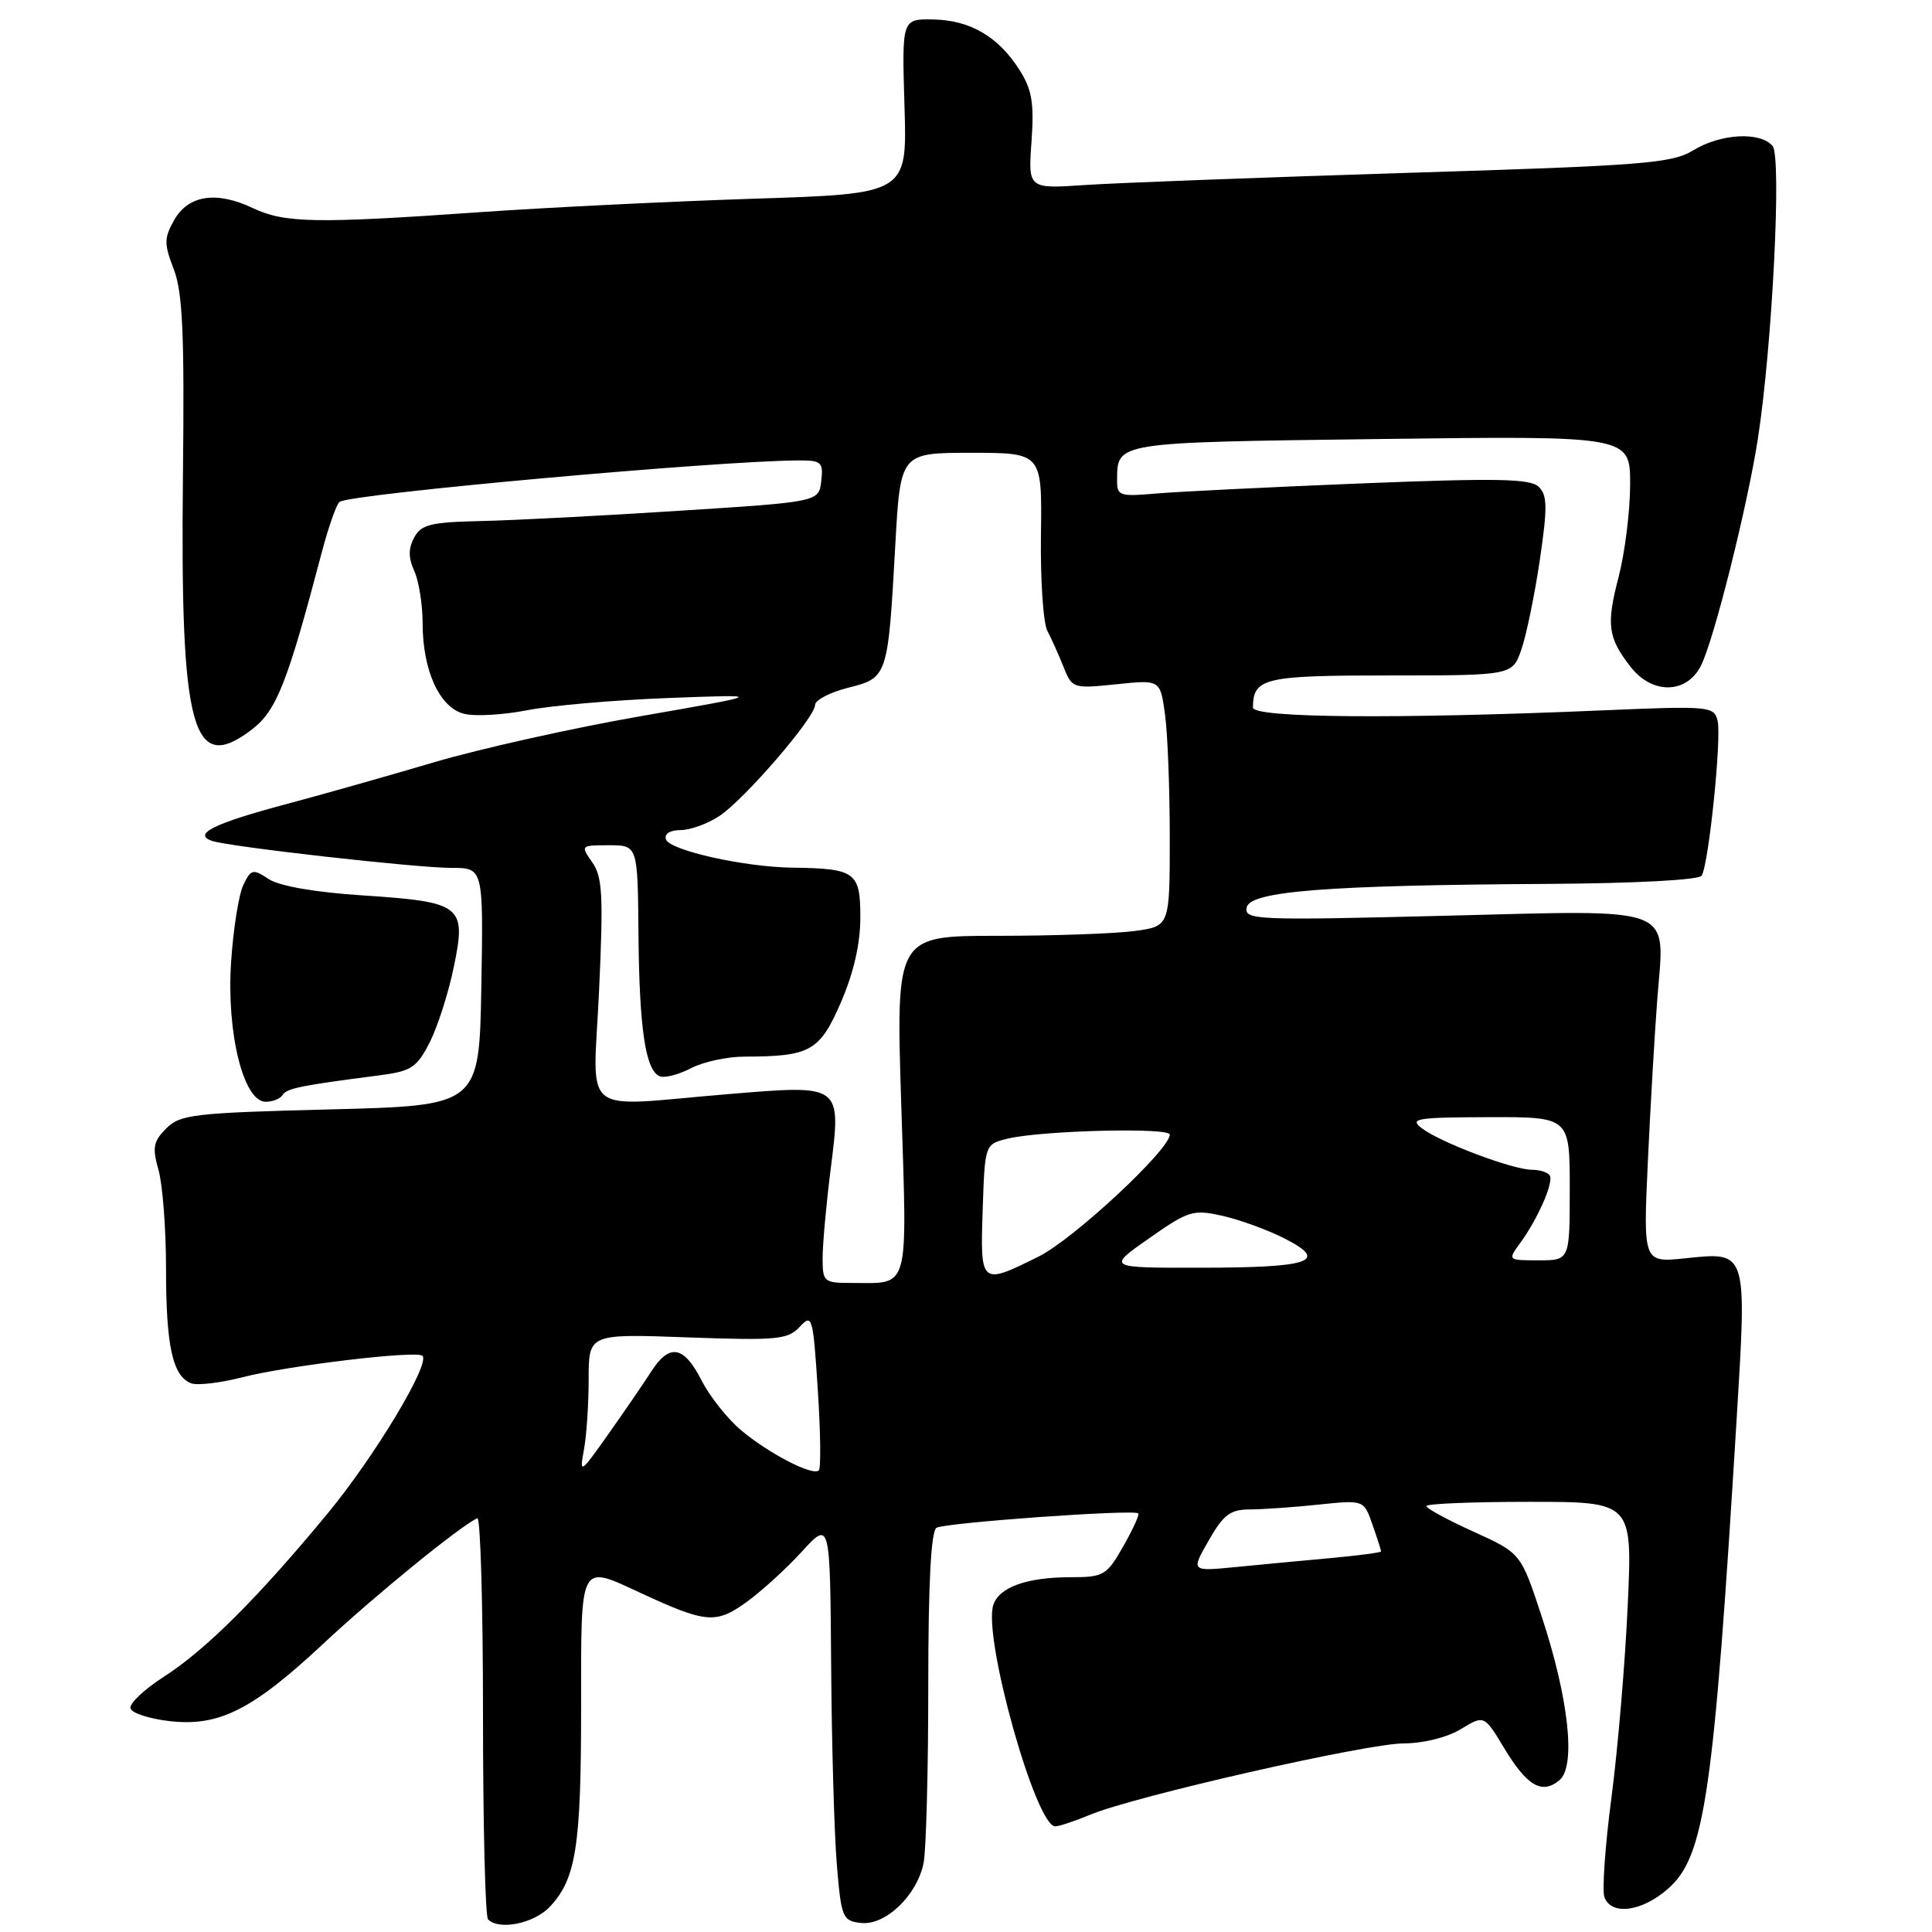 <?xml version="1.0" encoding="UTF-8" standalone="no"?>
<!DOCTYPE svg PUBLIC "-//W3C//DTD SVG 1.1//EN" "http://www.w3.org/Graphics/SVG/1.1/DTD/svg11.dtd" >
<svg xmlns="http://www.w3.org/2000/svg" xmlns:xlink="http://www.w3.org/1999/xlink" version="1.1" viewBox="0 0 256 256">
 <g >
 <path fill="currentColor"
d=" M 72.85 252.66 C 76.33 248.96 77.00 244.68 77.00 226.26 C 77.00 206.71 76.69 207.28 85.00 211.13 C 93.55 215.08 94.86 215.19 98.87 212.32 C 100.86 210.88 104.19 207.86 106.25 205.60 C 109.99 201.50 109.99 201.50 110.13 220.50 C 110.20 230.95 110.54 242.88 110.88 247.00 C 111.47 254.12 111.63 254.52 114.07 254.80 C 117.31 255.18 121.52 251.15 122.38 246.86 C 122.72 245.15 123.00 234.61 123.00 223.43 C 123.00 209.86 123.36 202.89 124.09 202.44 C 125.19 201.77 150.21 199.97 150.83 200.53 C 151.01 200.69 150.11 202.66 148.83 204.91 C 146.63 208.76 146.25 208.99 141.82 208.99 C 136.01 209.00 132.35 210.33 131.61 212.69 C 130.25 217.03 137.25 242.00 139.82 242.00 C 140.34 242.00 142.41 241.31 144.43 240.47 C 150.26 238.03 181.05 231.02 186.00 231.01 C 188.62 231.00 191.79 230.21 193.58 229.11 C 196.66 227.24 196.66 227.24 199.32 231.65 C 202.35 236.67 204.32 237.81 206.63 235.89 C 208.85 234.05 207.87 225.07 204.27 214.15 C 201.52 205.80 201.52 205.80 195.26 202.96 C 191.82 201.40 189.00 199.87 189.00 199.56 C 189.00 199.25 195.14 199.00 202.66 199.00 C 216.31 199.00 216.31 199.00 215.68 212.75 C 215.34 220.31 214.37 231.75 213.53 238.16 C 212.68 244.58 212.27 250.54 212.60 251.41 C 213.55 253.87 217.64 253.29 221.10 250.20 C 225.89 245.92 227.08 237.71 230.10 188.26 C 231.48 165.57 231.58 165.88 223.31 166.73 C 217.73 167.31 217.73 167.31 218.35 153.90 C 218.69 146.53 219.26 136.79 219.61 132.26 C 220.58 119.82 222.52 120.57 191.18 121.35 C 166.42 121.97 164.87 121.90 165.19 120.25 C 165.60 118.09 175.72 117.29 205.19 117.12 C 216.73 117.05 225.13 116.60 225.48 116.03 C 226.42 114.51 228.14 97.73 227.59 95.50 C 227.11 93.58 226.53 93.52 212.30 94.13 C 185.18 95.29 166.00 95.14 166.02 93.75 C 166.06 89.83 167.46 89.50 184.17 89.50 C 200.42 89.50 200.42 89.50 201.61 86.00 C 202.27 84.08 203.36 78.75 204.04 74.17 C 205.06 67.20 205.04 65.62 203.88 64.50 C 202.76 63.42 198.38 63.34 180.50 64.05 C 168.40 64.54 156.14 65.14 153.25 65.39 C 148.38 65.82 148.00 65.70 148.02 63.68 C 148.05 58.54 147.53 58.63 182.93 58.17 C 216.00 57.75 216.00 57.75 216.00 64.17 C 216.00 67.69 215.31 73.21 214.48 76.43 C 212.81 82.81 213.05 84.52 216.11 88.42 C 218.96 92.03 223.46 91.95 225.36 88.25 C 227.08 84.93 231.57 66.99 232.95 58.00 C 234.85 45.56 236.09 20.81 234.88 19.35 C 233.26 17.41 228.01 17.69 224.36 19.92 C 221.53 21.65 217.80 21.94 186.36 22.91 C 167.19 23.51 148.06 24.23 143.86 24.51 C 136.23 25.03 136.23 25.03 136.68 18.76 C 137.04 13.69 136.75 11.89 135.11 9.30 C 132.32 4.88 128.57 2.67 123.67 2.58 C 119.50 2.50 119.50 2.50 119.85 14.09 C 120.21 25.68 120.21 25.68 99.85 26.33 C 88.66 26.70 72.30 27.50 63.50 28.12 C 41.83 29.64 37.70 29.56 33.52 27.58 C 28.66 25.27 24.93 25.85 23.06 29.19 C 21.73 31.57 21.73 32.32 23.03 35.69 C 24.20 38.73 24.45 44.23 24.24 63.00 C 23.87 96.78 25.47 102.69 33.34 96.69 C 36.64 94.17 38.05 90.61 42.63 73.22 C 43.54 69.77 44.61 66.74 45.01 66.49 C 46.76 65.41 95.27 61.04 105.82 61.01 C 108.85 61.00 109.11 61.24 108.82 63.75 C 108.50 66.50 108.50 66.50 90.00 67.68 C 79.83 68.34 68.00 68.95 63.73 69.04 C 57.06 69.19 55.80 69.50 54.87 71.24 C 54.10 72.69 54.10 73.93 54.90 75.67 C 55.50 77.00 56.00 80.11 56.00 82.58 C 56.00 88.85 58.25 93.77 61.48 94.58 C 62.92 94.95 66.68 94.73 69.85 94.11 C 73.01 93.49 81.42 92.76 88.55 92.49 C 101.50 92.00 101.50 92.00 85.00 94.88 C 75.92 96.46 63.55 99.22 57.50 101.01 C 51.45 102.80 42.46 105.35 37.52 106.66 C 28.33 109.12 25.51 110.54 28.08 111.42 C 30.35 112.20 55.16 115.00 59.82 115.00 C 64.05 115.00 64.05 115.00 63.78 130.75 C 63.50 146.50 63.50 146.50 43.78 147.00 C 25.68 147.46 23.88 147.67 22.03 149.52 C 20.31 151.25 20.16 152.06 21.00 155.02 C 21.55 156.93 22.00 162.85 22.00 168.18 C 22.00 178.37 22.88 182.35 25.32 183.29 C 26.14 183.61 29.21 183.24 32.15 182.49 C 38.13 180.95 55.24 178.91 55.98 179.65 C 57.04 180.70 49.63 193.02 43.43 200.52 C 34.19 211.71 27.29 218.59 21.71 222.18 C 19.08 223.87 17.09 225.76 17.29 226.38 C 17.49 227.00 19.80 227.75 22.41 228.05 C 28.99 228.82 33.41 226.61 42.85 217.79 C 49.66 211.42 61.05 202.15 63.25 201.17 C 63.66 200.98 64.00 212.72 64.00 227.25 C 64.00 241.78 64.30 253.97 64.67 254.33 C 66.15 255.82 70.77 254.87 72.85 252.66 Z  M 37.45 145.09 C 37.99 144.21 39.80 143.84 50.26 142.49 C 54.51 141.94 55.23 141.47 56.93 138.13 C 57.98 136.08 59.43 131.56 60.14 128.09 C 61.82 119.97 61.22 119.51 47.97 118.64 C 41.73 118.23 37.04 117.41 35.62 116.49 C 33.51 115.10 33.26 115.16 32.25 117.25 C 31.64 118.49 30.91 123.10 30.62 127.50 C 30.00 136.85 32.26 145.98 35.19 145.99 C 36.12 146.00 37.14 145.59 37.45 145.09 Z  M 160.16 204.12 C 162.11 200.70 163.02 200.01 165.60 200.01 C 167.31 200.00 171.41 199.72 174.71 199.37 C 180.72 198.74 180.72 198.74 181.86 202.02 C 182.49 203.82 183.00 205.42 183.00 205.57 C 183.00 205.72 179.96 206.12 176.25 206.46 C 172.54 206.80 166.87 207.33 163.66 207.65 C 157.81 208.22 157.81 208.22 160.16 204.12 Z  M 77.37 192.12 C 77.72 190.27 78.00 186.05 78.00 182.74 C 78.00 176.73 78.00 176.73 91.11 177.21 C 102.98 177.64 104.38 177.50 105.96 175.82 C 107.62 174.03 107.73 174.40 108.36 184.13 C 108.73 189.72 108.79 194.54 108.50 194.83 C 107.71 195.62 101.88 192.61 98.18 189.50 C 96.38 187.98 94.02 185.01 92.94 182.87 C 90.60 178.30 88.70 177.98 86.28 181.75 C 85.31 183.26 82.77 186.97 80.63 190.00 C 76.89 195.29 76.77 195.37 77.37 192.12 Z  M 109.00 166.72 C 109.00 164.92 109.47 159.67 110.05 155.06 C 111.49 143.61 111.64 143.72 96.46 144.98 C 76.47 146.63 78.60 148.35 79.38 131.25 C 79.96 118.64 79.83 116.17 78.47 114.25 C 76.91 112.03 76.94 112.00 80.69 112.00 C 84.50 112.00 84.50 112.00 84.60 123.75 C 84.71 136.36 85.54 141.89 87.44 142.62 C 88.10 142.87 89.95 142.38 91.57 141.54 C 93.18 140.70 96.36 140.01 98.62 140.01 C 107.38 139.99 108.61 139.30 111.42 132.83 C 113.12 128.89 114.00 125.06 114.00 121.55 C 114.00 115.55 113.36 115.08 105.00 114.97 C 98.63 114.89 88.73 112.68 88.24 111.22 C 88.00 110.49 88.77 110.00 90.17 109.99 C 91.45 109.99 93.76 109.16 95.30 108.14 C 98.64 105.94 108.00 95.08 108.00 93.41 C 108.00 92.77 109.97 91.74 112.38 91.13 C 117.62 89.82 117.66 89.70 118.63 72.25 C 119.31 60.00 119.31 60.00 128.69 60.00 C 138.08 60.00 138.08 60.00 137.93 70.84 C 137.85 76.80 138.23 82.54 138.78 83.59 C 139.33 84.64 140.30 86.80 140.93 88.39 C 142.06 91.22 142.19 91.26 147.91 90.67 C 153.74 90.06 153.74 90.06 154.37 94.67 C 154.72 97.20 155.00 104.56 155.00 111.00 C 155.00 122.73 155.00 122.73 150.36 123.36 C 147.81 123.71 139.64 124.00 132.21 124.00 C 118.71 124.00 118.71 124.00 119.42 146.37 C 120.22 171.40 120.60 170.00 112.92 170.00 C 109.16 170.00 109.00 169.87 109.00 166.72 Z  M 130.21 160.31 C 130.50 151.62 130.50 151.62 133.50 150.88 C 137.92 149.80 155.00 149.36 155.00 150.34 C 155.00 152.33 142.27 164.18 137.66 166.48 C 129.93 170.33 129.88 170.29 130.21 160.31 Z  M 152.25 164.09 C 157.50 160.41 158.09 160.23 162.01 161.11 C 164.30 161.63 168.01 162.98 170.24 164.12 C 176.14 167.13 173.72 167.97 159.08 167.98 C 146.67 168.00 146.67 168.00 152.25 164.09 Z  M 201.40 164.75 C 203.76 161.54 205.90 156.65 205.35 155.76 C 205.09 155.34 204.03 155.00 202.98 155.00 C 200.48 155.00 190.91 151.40 188.44 149.53 C 186.70 148.21 187.58 148.06 197.25 148.03 C 208.00 148.00 208.00 148.00 208.00 157.50 C 208.00 167.00 208.00 167.00 203.88 167.00 C 199.78 167.00 199.77 166.99 201.40 164.75 Z "/>
</g>
</svg>